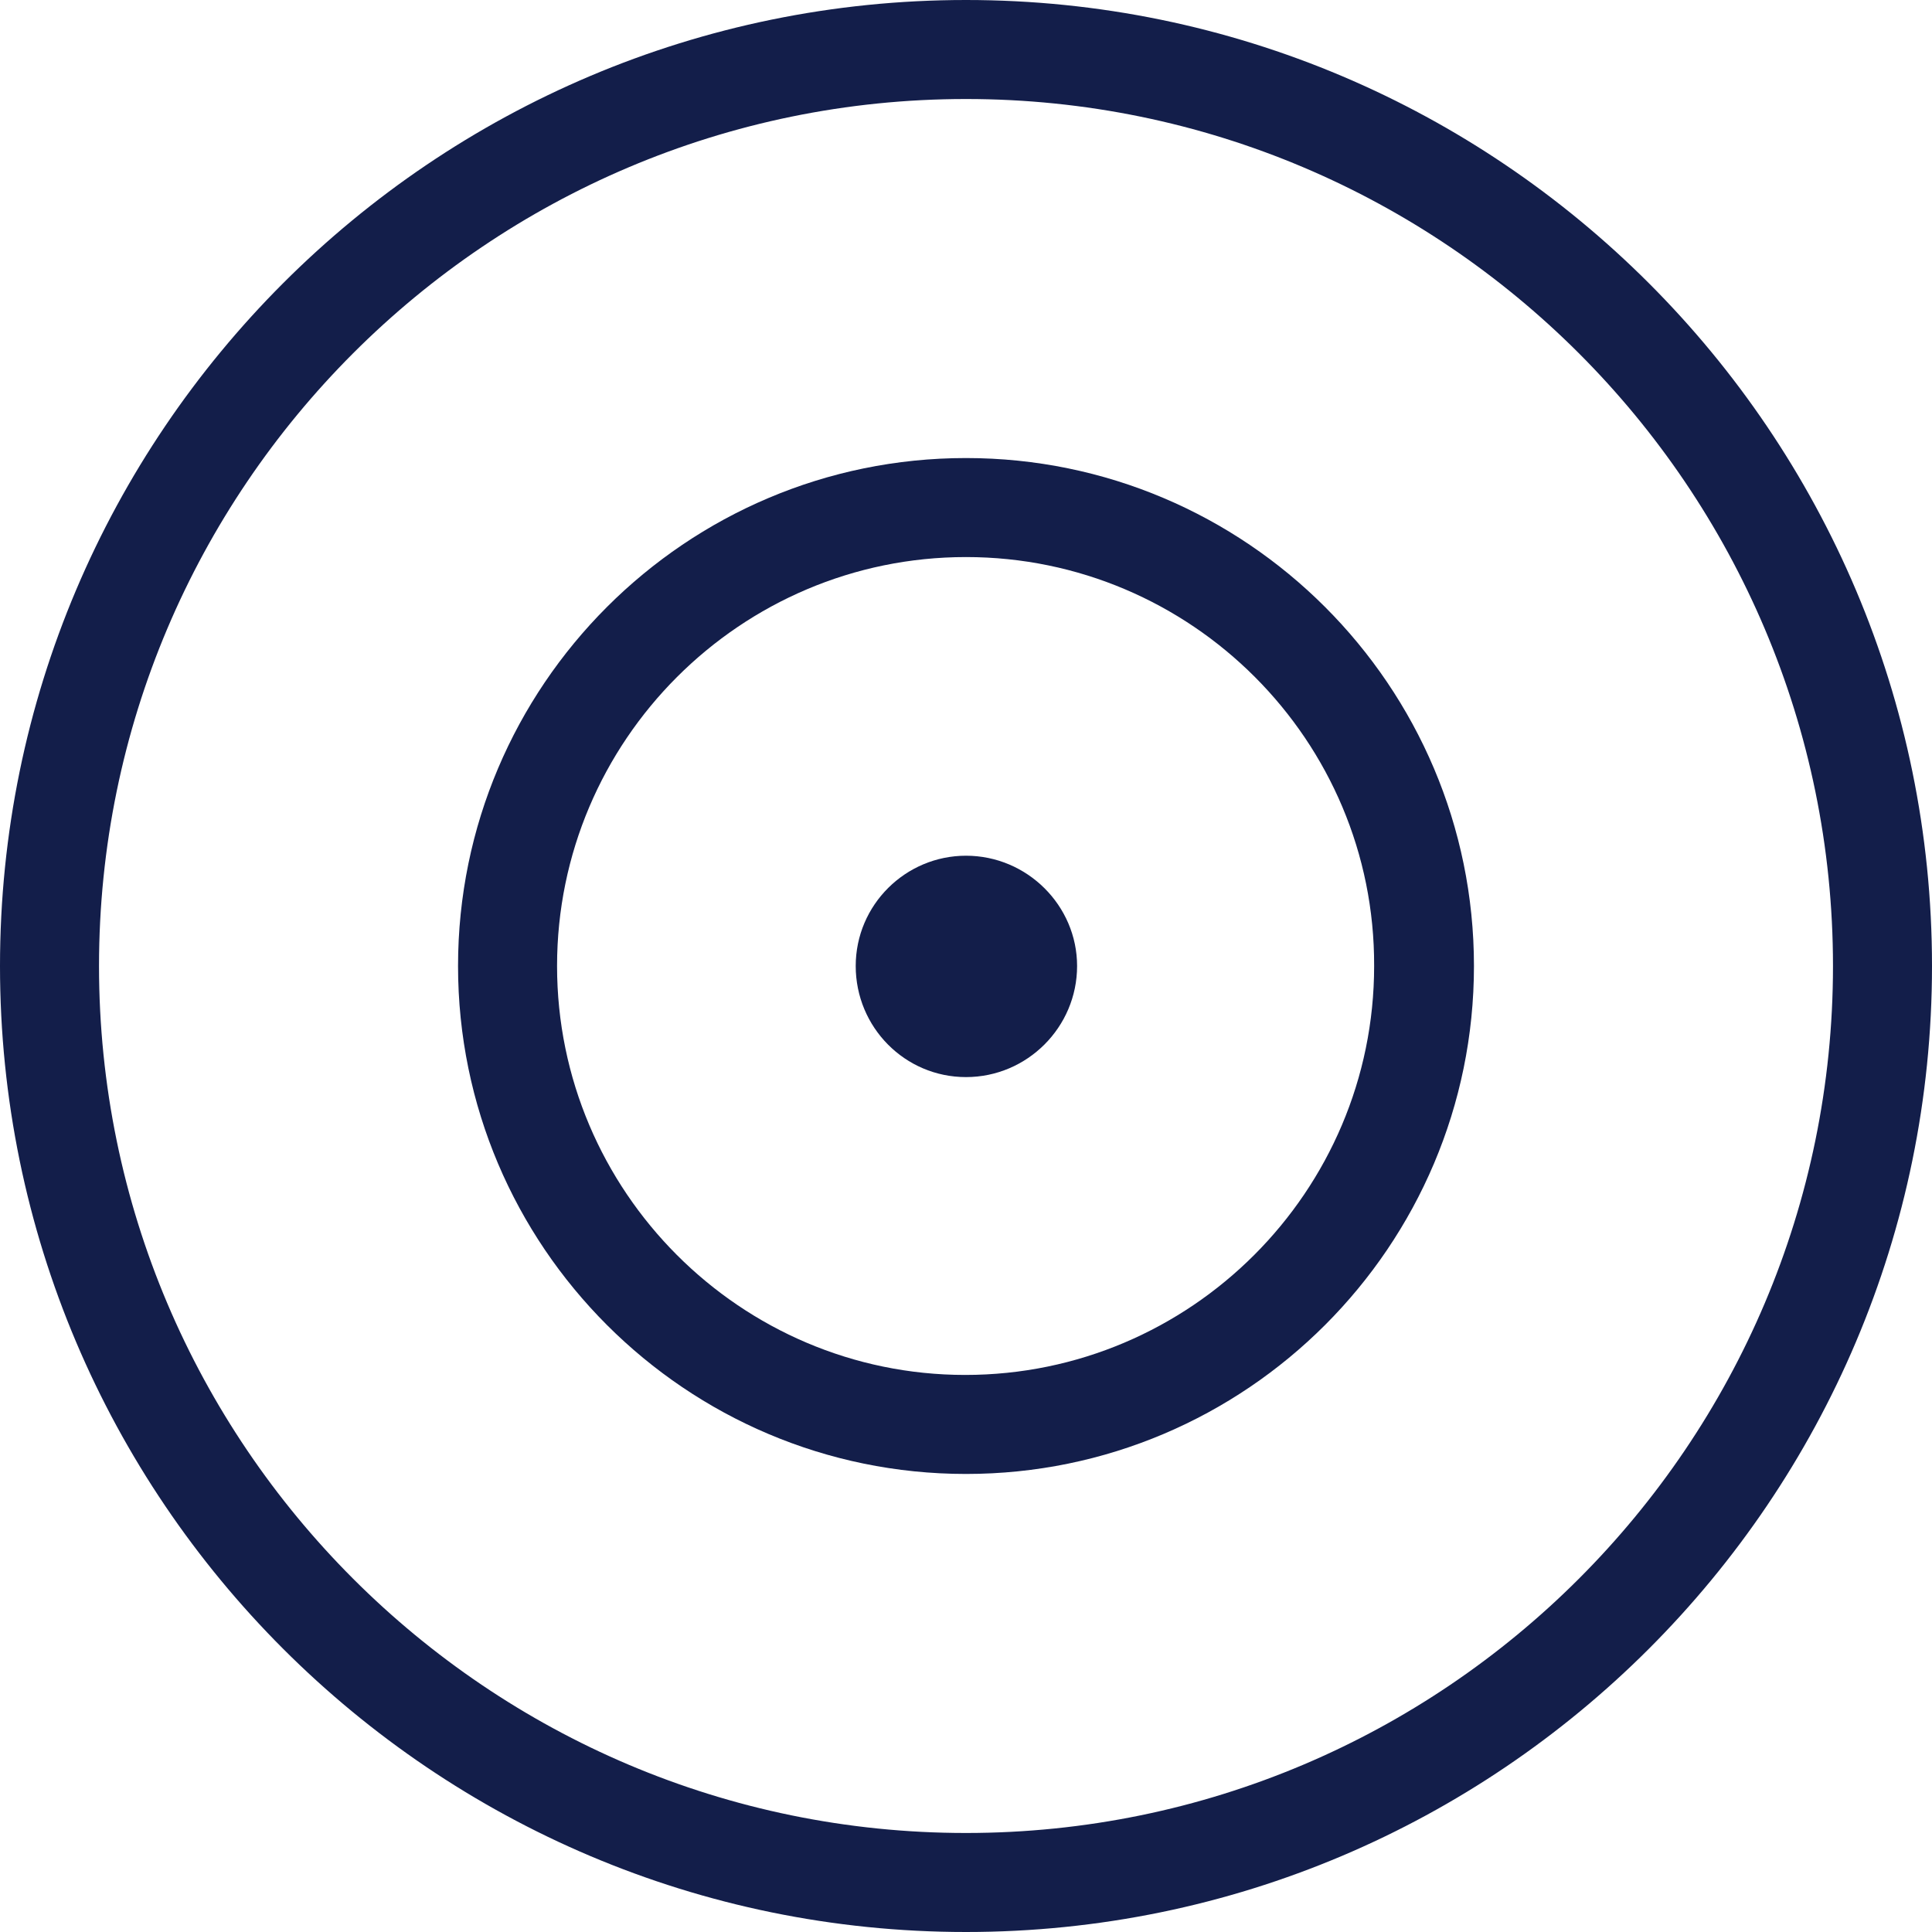 <svg width="24" height="24" viewBox="0 0 24 24" fill="none" xmlns="http://www.w3.org/2000/svg">
<g clip-path="url(#clip0_414_1708)">
<path d="M12 24C5.38 24 0 18.62 0 12C0 5.38 5.38 0 12 0C18.62 0 24 5.38 24 12C24 18.62 18.62 24 12 24ZM12 1.23C6.06 1.23 1.23 6.06 1.23 12C1.23 17.94 6.06 22.77 12 22.77C17.94 22.77 22.77 17.94 22.77 12C22.77 6.06 17.94 1.23 12 1.23Z" fill="#131E4A"/>
<path d="M12 18.31C8.52 18.31 5.69 15.48 5.69 12C5.69 8.52 8.52 5.69 12 5.69C15.48 5.69 18.31 8.52 18.31 12C18.31 15.48 15.48 18.31 12 18.31ZM12 6.92C9.2 6.92 6.92 9.2 6.92 12C6.92 14.8 9.2 17.08 11.99 17.08C14.79 17.08 17.07 14.8 17.07 12C17.08 9.2 14.8 6.92 12 6.92Z" fill="#131E4A"/>
<path d="M12 13.38C11.24 13.38 10.63 12.76 10.63 12C10.63 11.24 11.25 10.63 12 10.63C12.76 10.63 13.38 11.25 13.38 12C13.38 12.76 12.76 13.38 12 13.38Z" fill="#131E4A"/>
</g>
<defs>
<clipPath id="clip0_414_1708">
<rect width="24" height="24" fill="white"/>
</clipPath>
</defs>
</svg>
